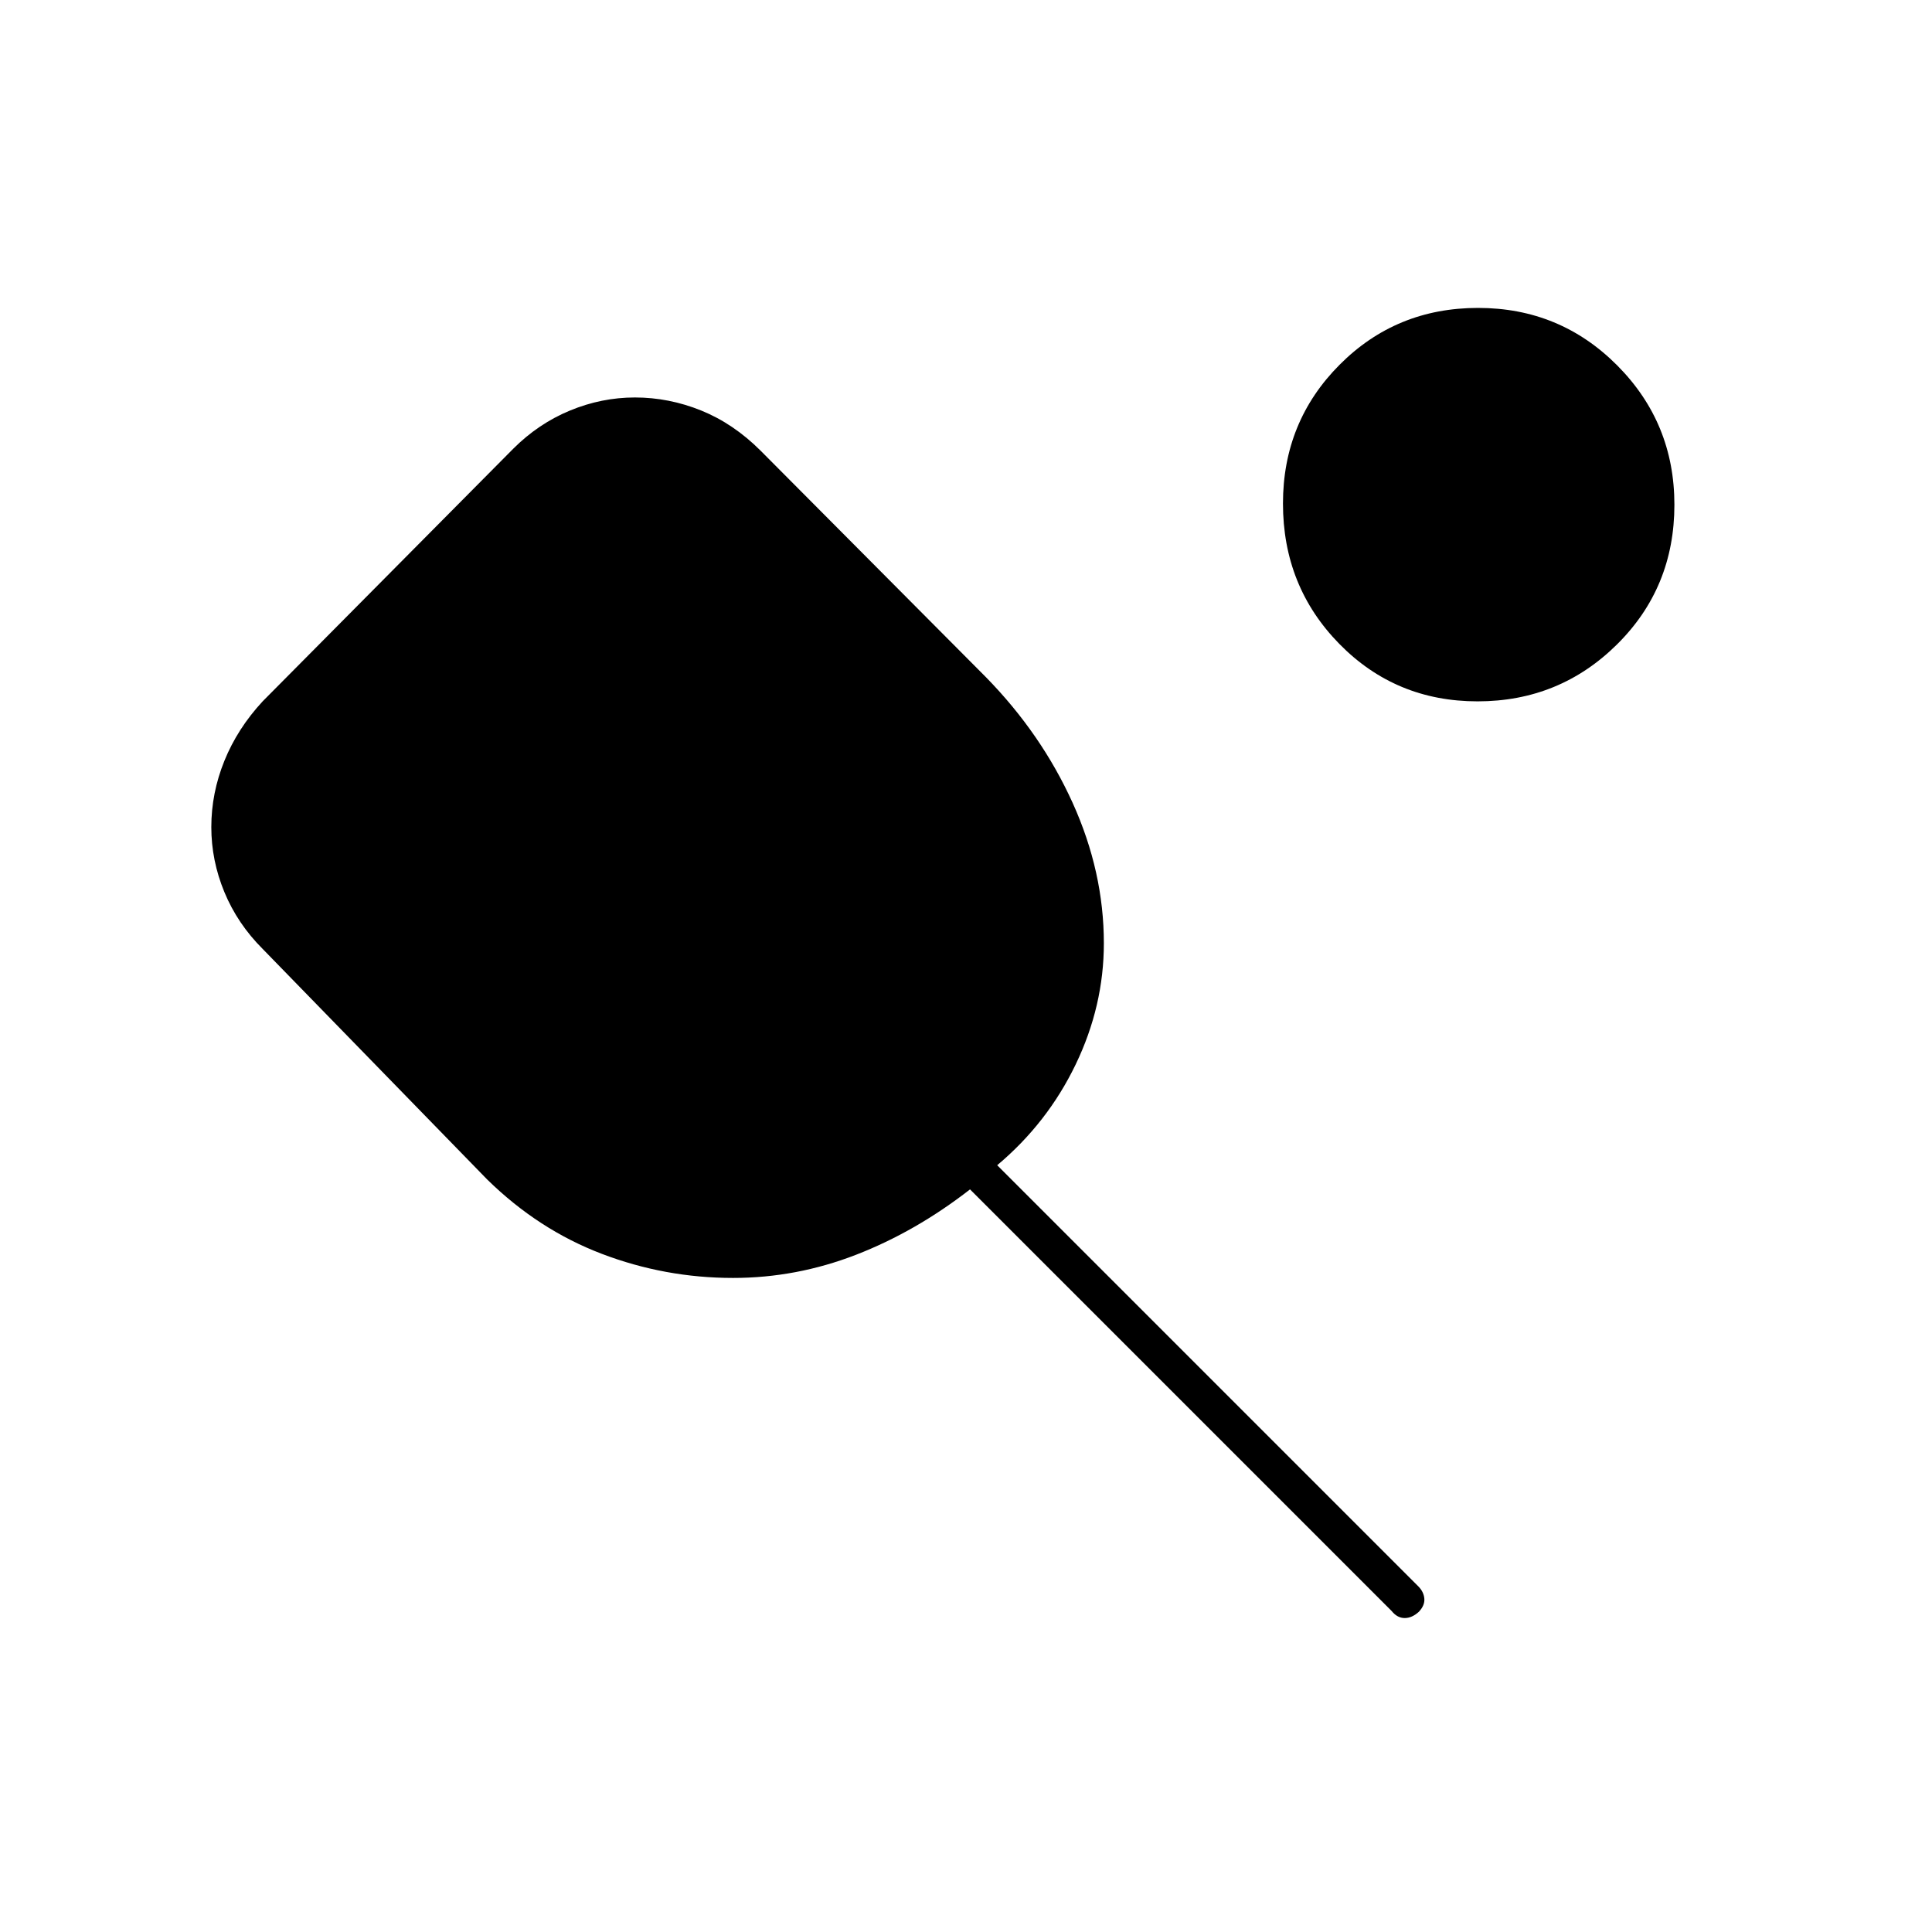 <svg xmlns="http://www.w3.org/2000/svg" height="20" viewBox="0 -960 960 960" width="20"><path d="M364.21-325q-33.8 0-65.25-12-31.46-12-56.88-36.92L130.5-488.5q-12.5-12.5-19-28.21Q105-532.43 105-549q0-16.91 6.5-32.96 6.5-16.04 19-29.54L255-737q12.5-12.5 28.21-19 15.72-6.5 32.29-6.5 16.91 0 32.96 6.5 16.04 6.5 29.54 20l112 112.58q27.5 28.13 43 62.39 15.5 34.25 15.5 69.74 0 31.12-14 60.2-14 29.09-39 50.09L705-171.5q2.5 2.67 2.75 5.93.25 3.25-2.68 6.41-3.43 3.16-7.09 3.16-3.66 0-6.48-3.5L482-369q-27 21-56.67 32.5-29.68 11.5-61.12 11.5Zm369.98-286.5q-40.69 0-68.69-28.56t-28-69.75q0-40.69 28.13-68.94Q693.75-807 734.44-807q40.7 0 69.13 28.56Q832-749.88 832-709.19q0 41.19-28.56 69.44t-69.25 28.25Z"/></svg>